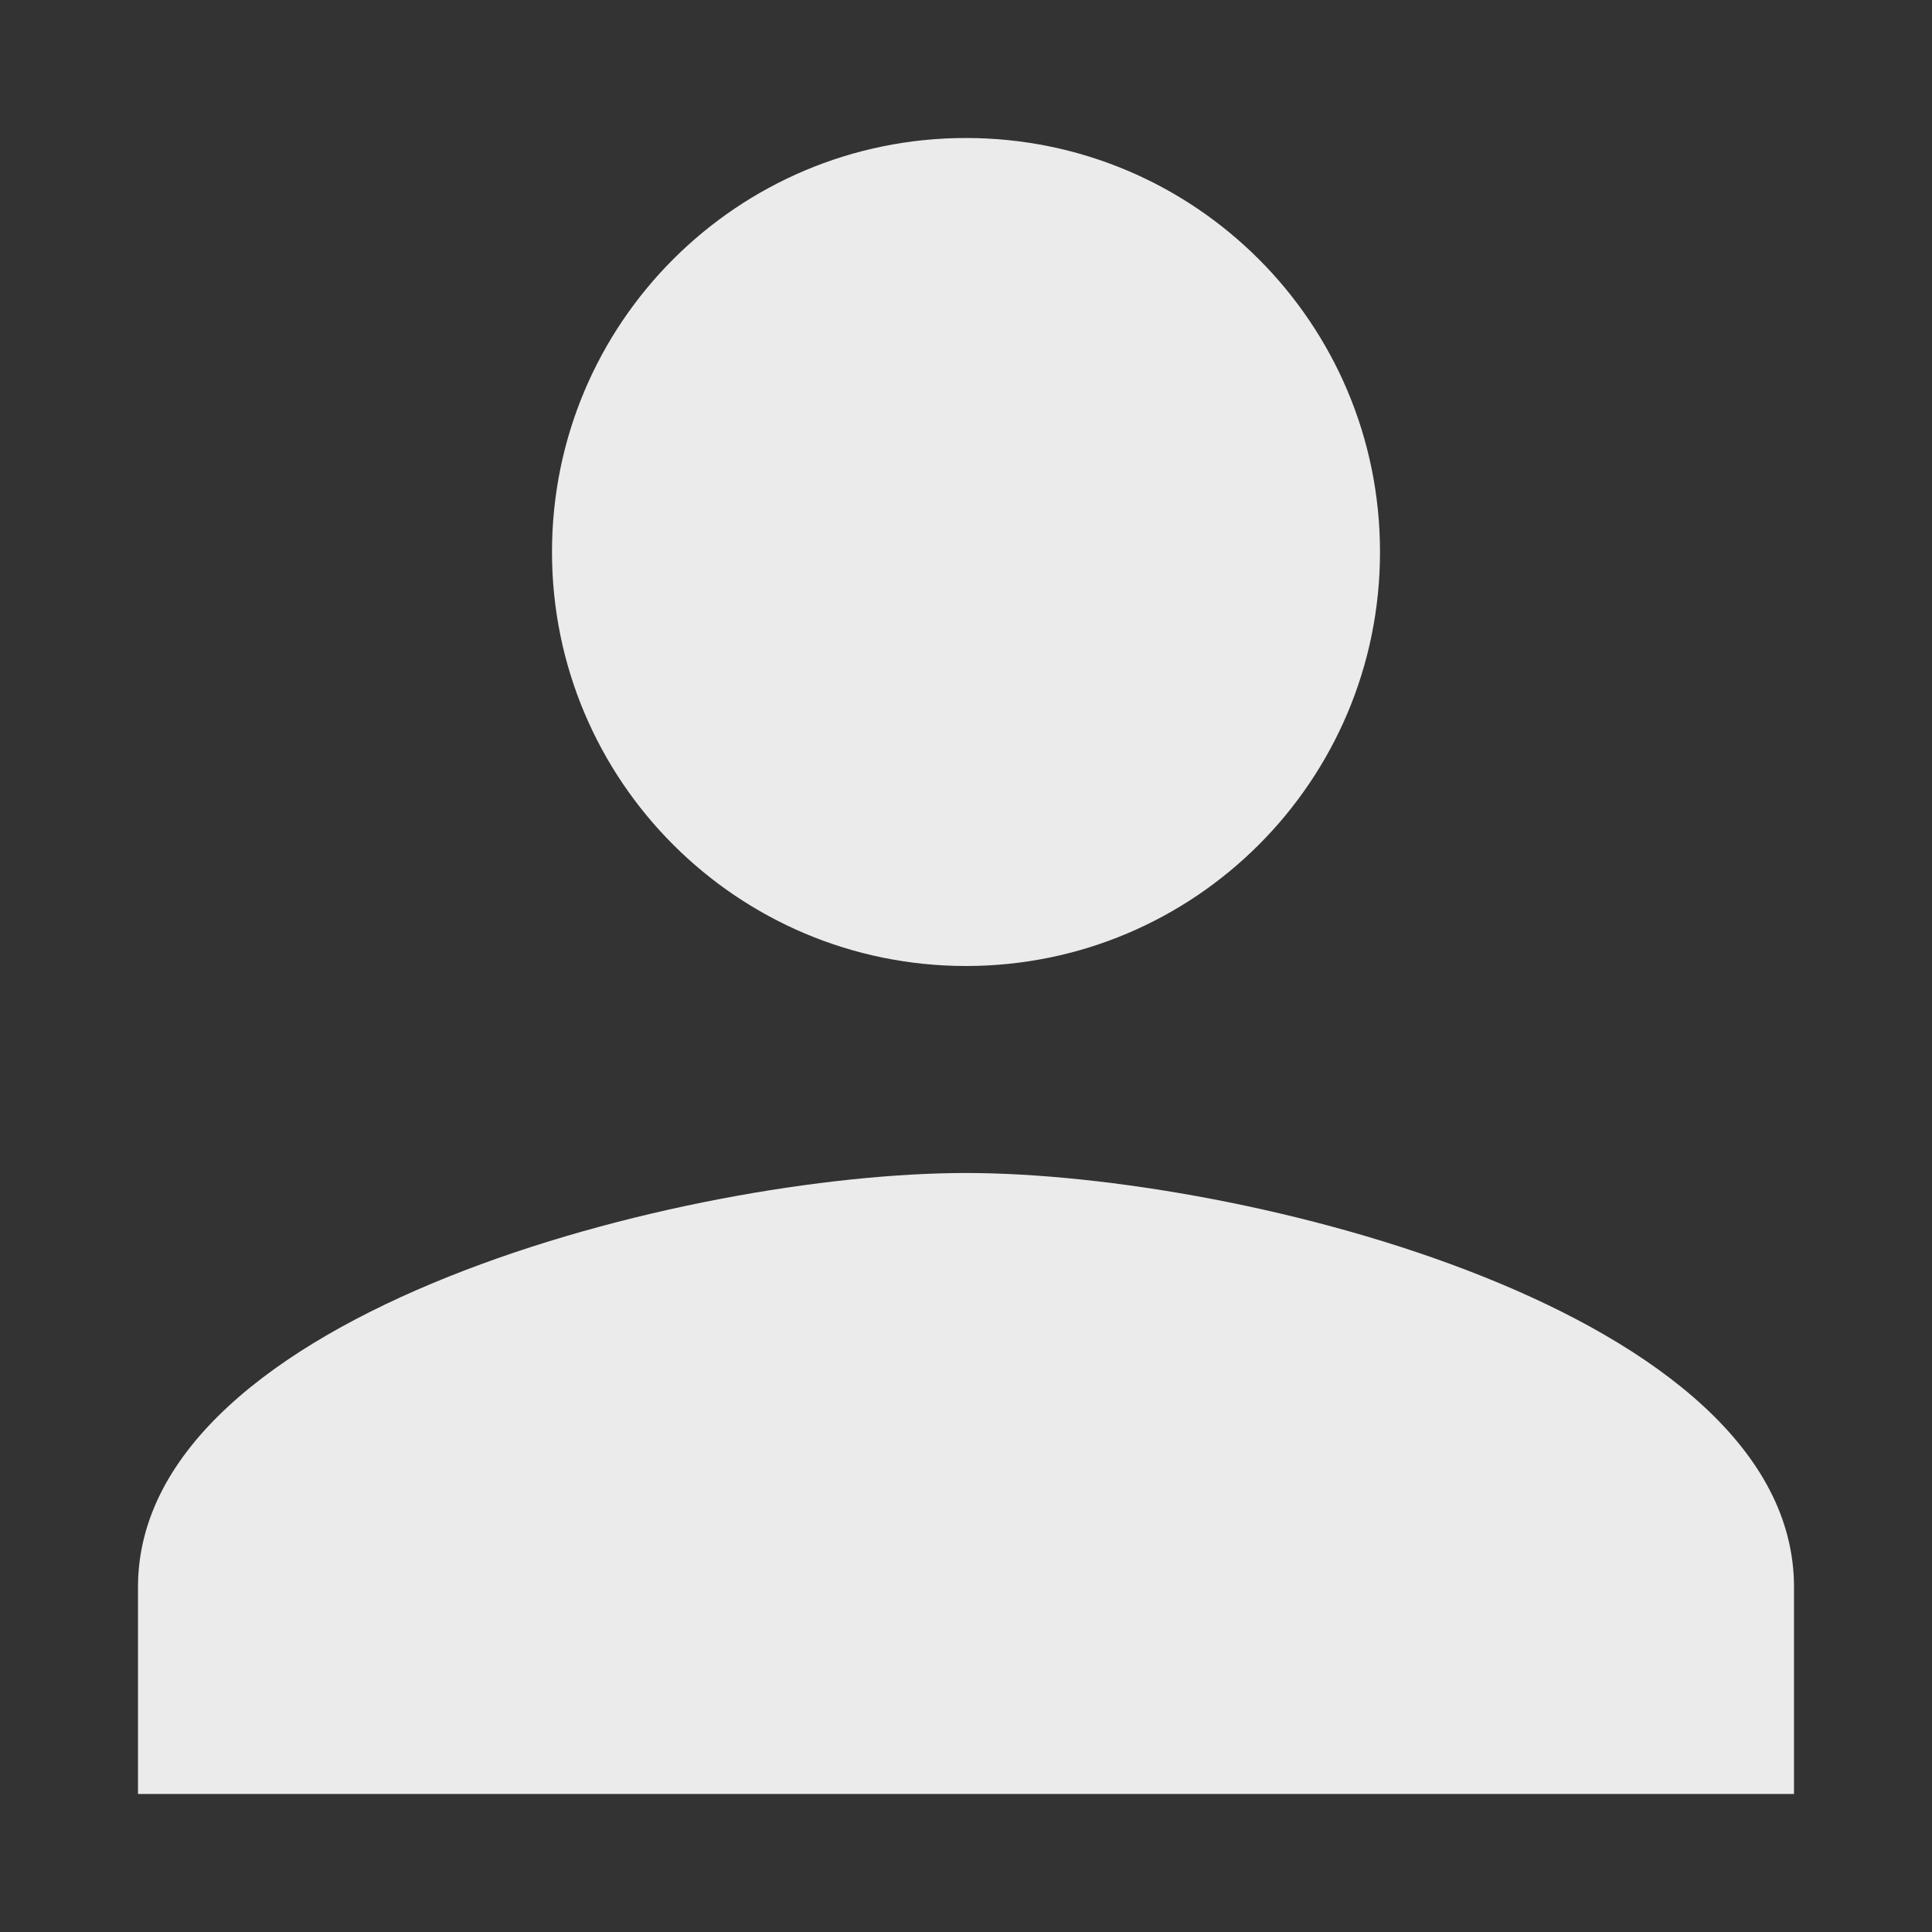 <?xml version="1.0" encoding="UTF-8"?>
<svg width="14px" height="14px" viewBox="0 0 14 14" version="1.1" xmlns="http://www.w3.org/2000/svg" xmlns:xlink="http://www.w3.org/1999/xlink">
    <rect x="0" y="0" width="14" height="14" fill="#333333" stroke="none"/>
    <title>2B1EB4BA-D3F4-49EC-B513-85BF8C2872FC@1.00x</title>
    <g id="Remote_part02" stroke="none" stroke-width="1" fill="none" fill-rule="evenodd" opacity="0.9">
        <g id="2.0.원격협업-화면_GNB소스-정리_02" transform="translate(-819, -265)">
            <g id="message" transform="translate(773, 28)">
                <g id="texting-area">
                    <g id="notifi02" transform="translate(46, 233)">
                        <g id="Group-11">
                            <g id="chat_ic_ppl" transform="translate(0, 4)">
                                <rect id="tr14" opacity="0.4" x="0" y="0" width="14" height="14"></rect>
                                <path d="M7,7 C8.658,7 10,5.657 10,4 C10,2.342 8.658,1 7,1 C5.343,1 4,2.342 4,4 C4,5.657 5.343,7 7,7 Z M7,8.5 C4.997,8.5 1,9.505 1,11.5 L1,13 L13,13 L13,11.5 C13,9.505 9.002,8.5 7,8.5 Z" id="Shape" fill="#FFFFFF" fill-rule="nonzero"></path>
                            </g>
                        </g>
                    </g>
                </g>
            </g>
        </g>
    </g>
</svg>